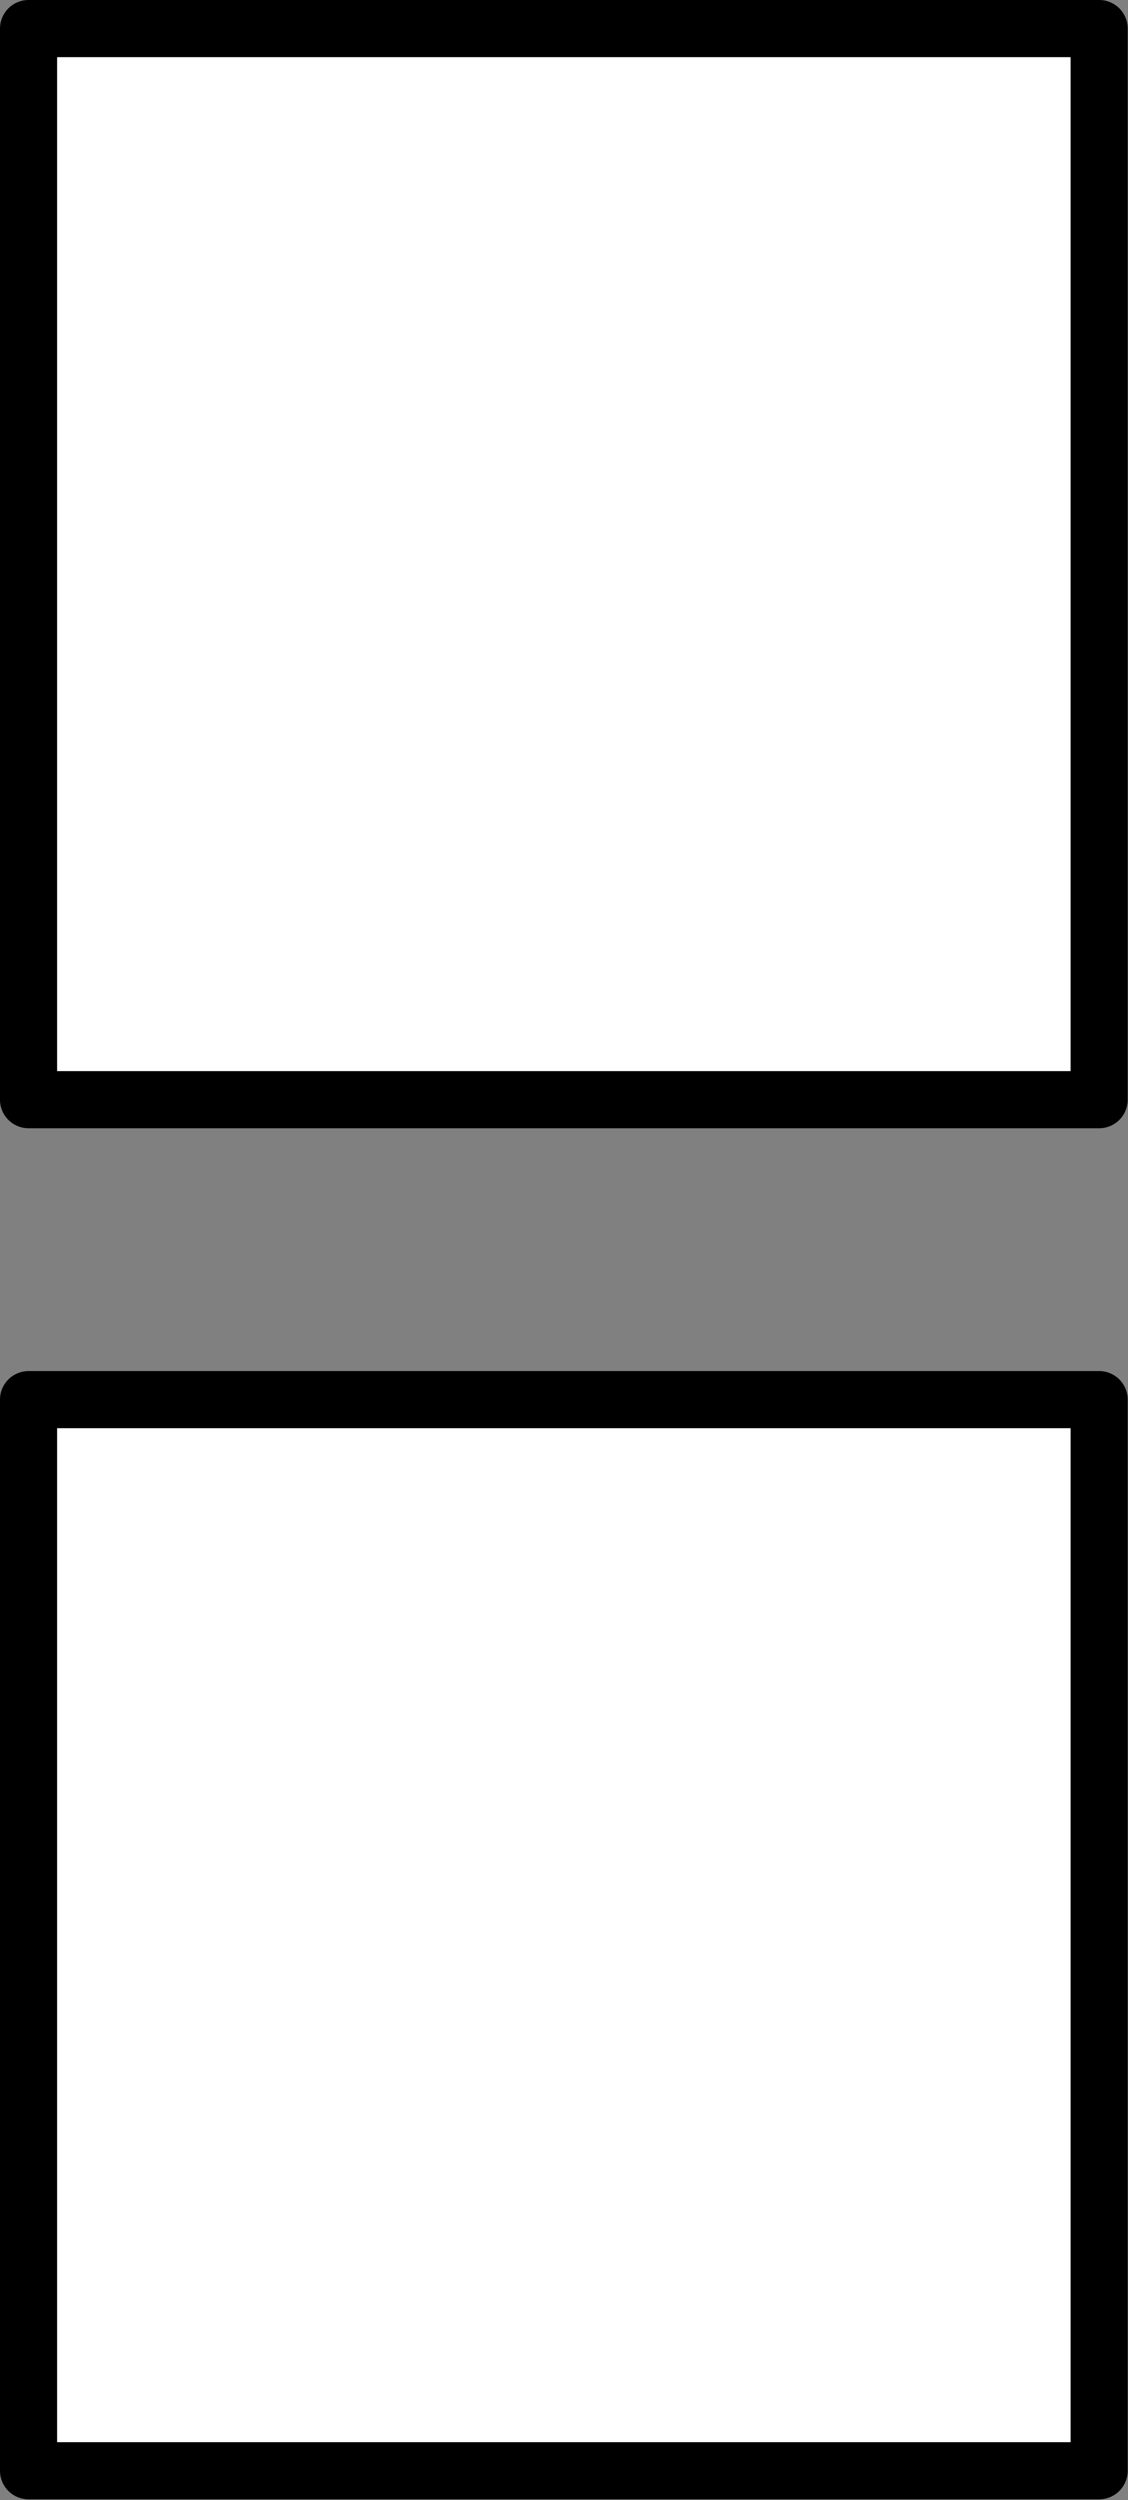 <?xml version='1.0' encoding='UTF-8'?>
<!-- This file was generated by dvisvgm 2.13.1 -->
<svg version='1.1' xmlns='http://www.w3.org/2000/svg' xmlns:xlink='http://www.w3.org/1999/xlink' width='19.75pt' height='43.75pt' viewBox='58.784 97.108 19.75 43.75'>
<rect x="58.784" y="97.108" width="19.75" height="43.75" fill="#808080" stroke="none"/>
<g id='page1'>
<g transform='matrix(0.996 0 0 0.996 58.784 97.108)'>
<path d='M 0.502 43.412L 19.322 43.412L 19.322 24.592L 0.502 24.592L 0.502 43.412Z' fill='#ffffff'/>
</g>
<g transform='matrix(0.996 0 0 0.996 58.784 97.108)'>
<path d='M 0.502 43.412L 19.322 43.412L 19.322 24.592L 0.502 24.592L 0.502 43.412Z' fill='none' stroke='#000000' stroke-linecap='round' stroke-linejoin='round' stroke-miterlimit='10.037' stroke-width='1.004'/>
</g>
<g transform='matrix(0.996 0 0 0.996 58.784 97.108)'>
<path d='M 0.502 19.322L 19.322 19.322L 19.322 0.502L 0.502 0.502L 0.502 19.322Z' fill='#ffffff'/>
</g>
<g transform='matrix(0.996 0 0 0.996 58.784 97.108)'>
<path d='M 0.502 19.322L 19.322 19.322L 19.322 0.502L 0.502 0.502L 0.502 19.322Z' fill='none' stroke='#000000' stroke-linecap='round' stroke-linejoin='round' stroke-miterlimit='10.037' stroke-width='1.004'/>
</g>
</g>
</svg>